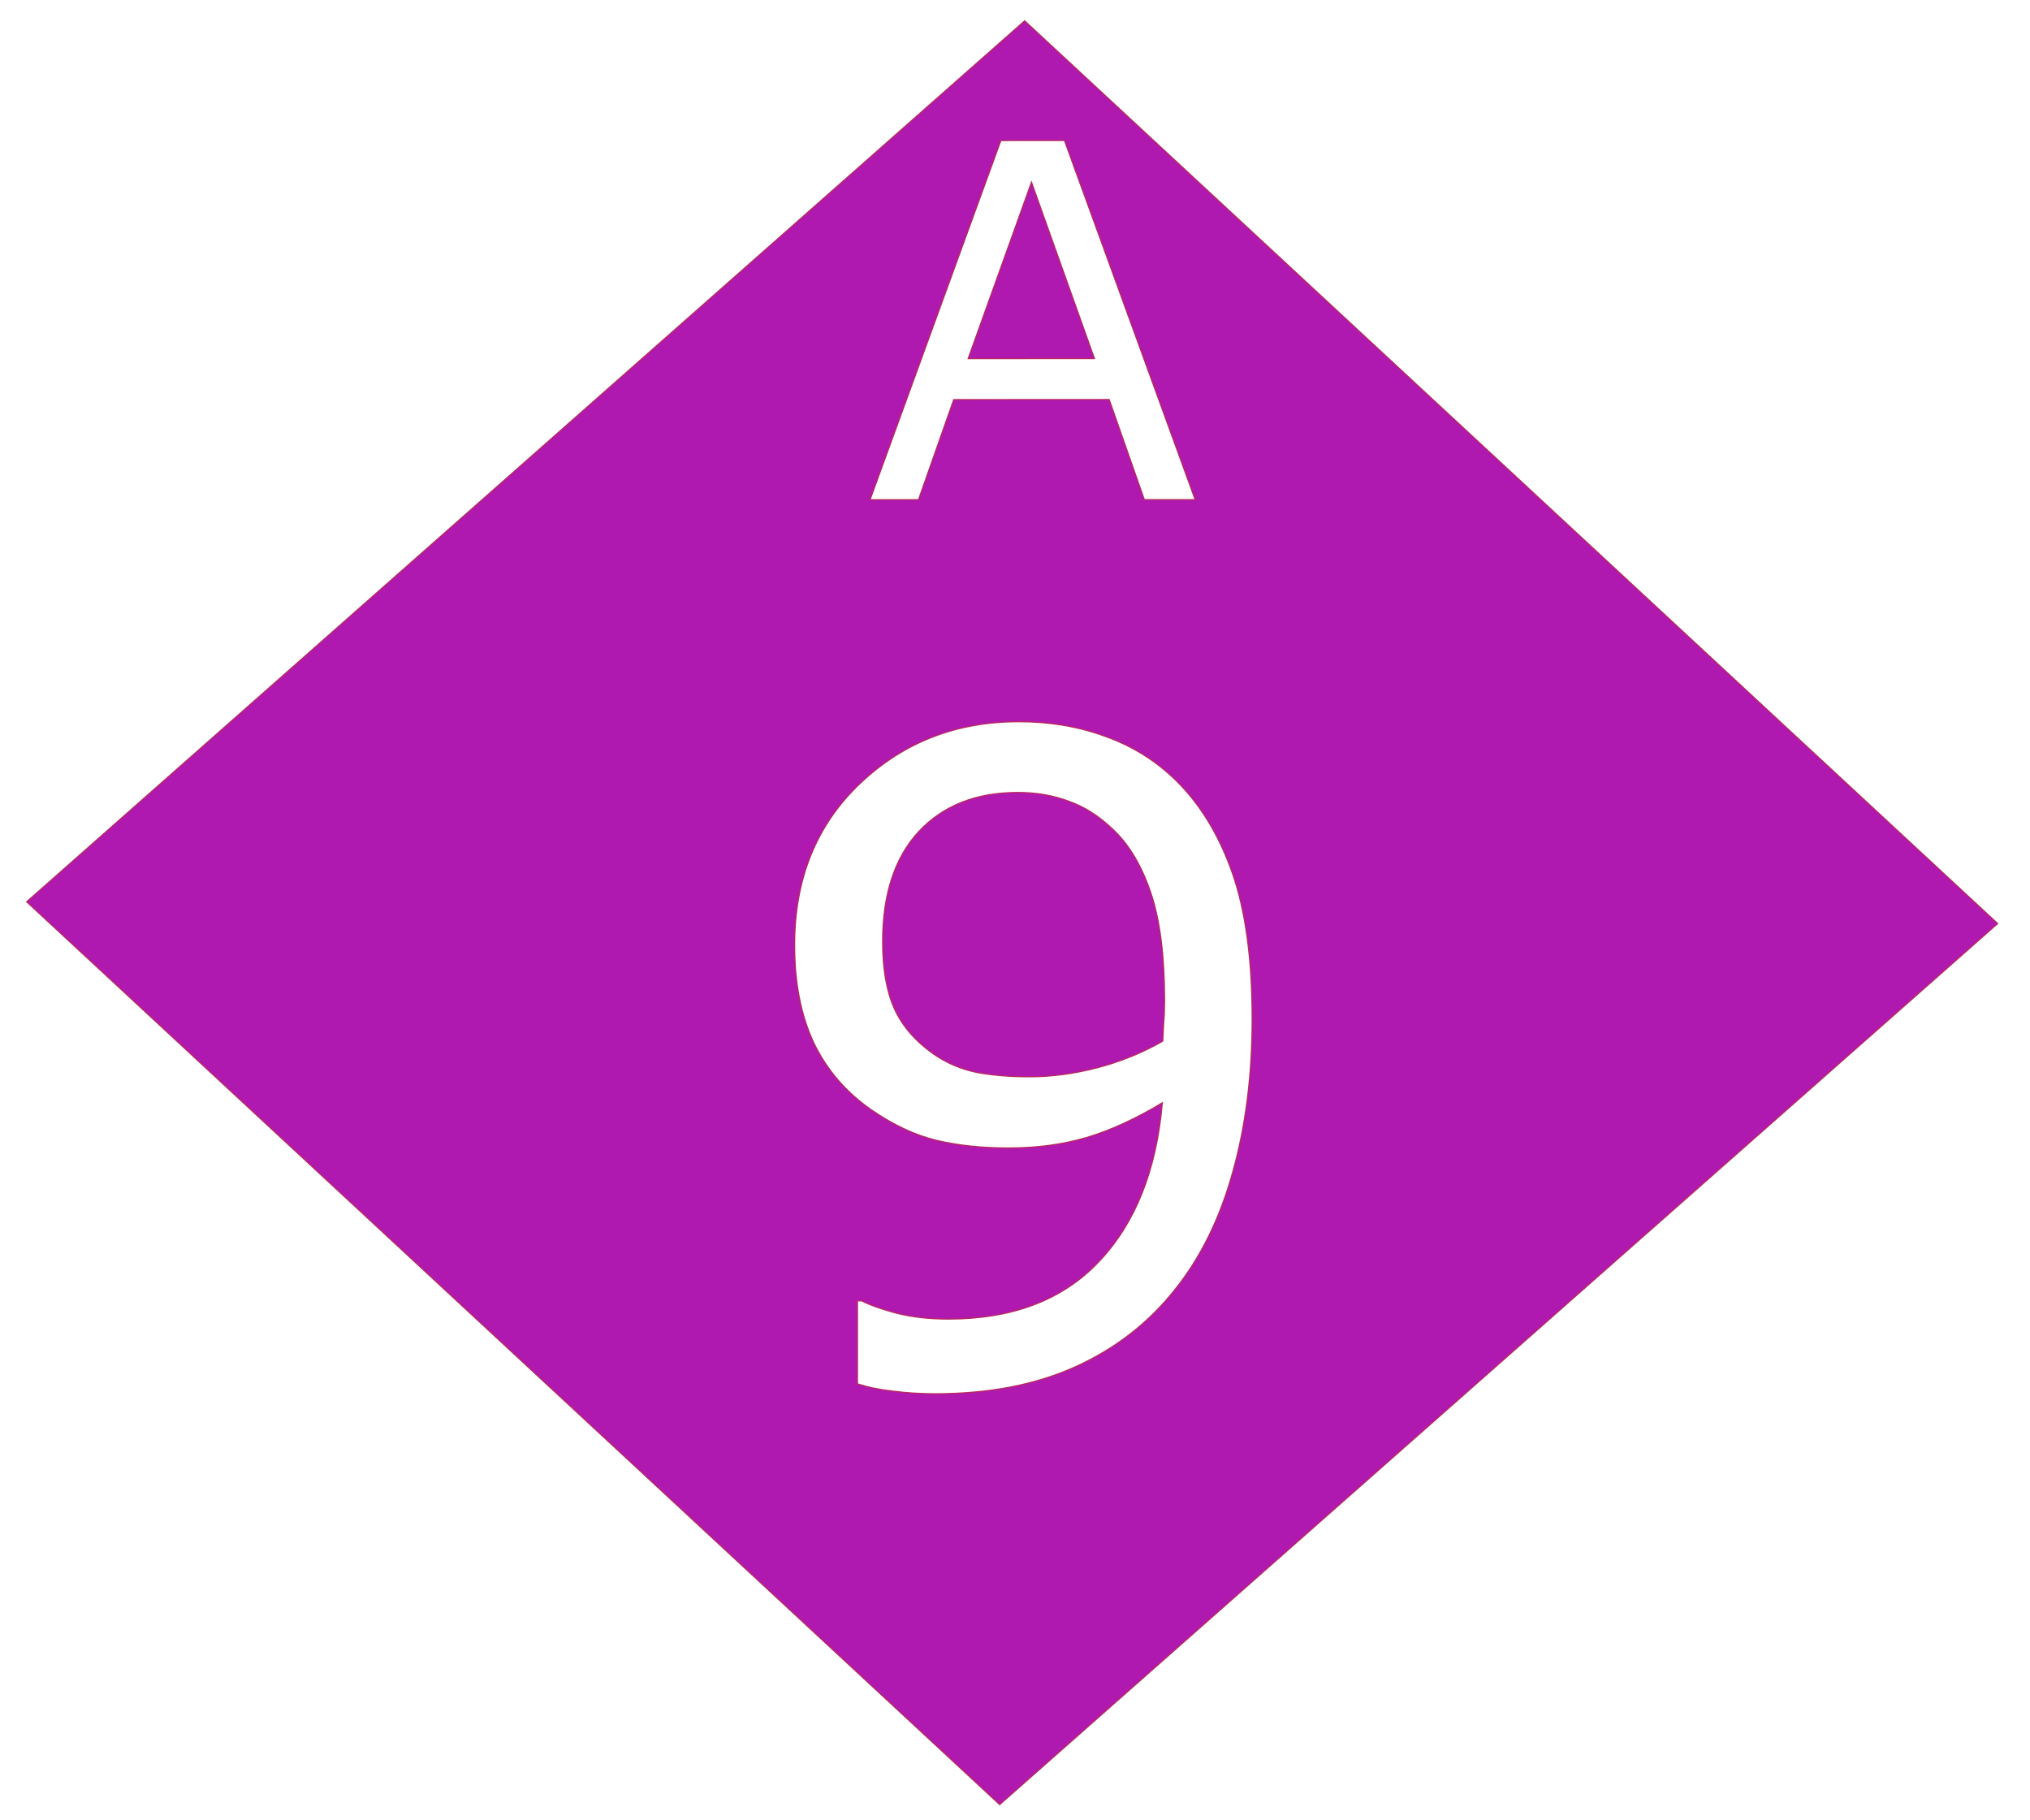 <?xml version="1.0" encoding="UTF-8" standalone="no"?>
<!-- Created with Inkscape (http://www.inkscape.org/) -->

<svg
   width="29mm"
   height="26mm"
   viewBox="0 0 29 26"
   version="1.1"
   id="svg1"
   inkscape:version="1.3.2 (091e20e, 2023-11-25, custom)"
   sodipodi:docname="Ss.svg"
   xmlns:inkscape="http://www.inkscape.org/namespaces/inkscape"
   xmlns:sodipodi="http://sodipodi.sourceforge.net/DTD/sodipodi-0.dtd"
   xmlns="http://www.w3.org/2000/svg"
   xmlns:svg="http://www.w3.org/2000/svg">
  <sodipodi:namedview
     id="namedview1"
     pagecolor="#ffffff"
     bordercolor="#000000"
     borderopacity="0.25"
     inkscape:showpageshadow="2"
     inkscape:pageopacity="0.0"
     inkscape:pagecheckerboard="0"
     inkscape:deskcolor="#d1d1d1"
     inkscape:document-units="mm"
     inkscape:zoom="4.3963502"
     inkscape:cx="80.86253"
     inkscape:cy="86.321604"
     inkscape:window-width="1920"
     inkscape:window-height="1129"
     inkscape:window-x="-8"
     inkscape:window-y="-8"
     inkscape:window-maximized="1"
     inkscape:current-layer="svg1" />
  <defs
     id="defs1" />
  <path
     id="rect5"
     style="fill:#af19af;fill-opacity:1;stroke:#b82960;stroke-width:0.017"
     d="M 9.961 -9.782 L 9.96 9.226 L 28.923 9.226 L 28.923 -9.783 L 9.961 -9.782 z M 11.023 -8.29 L 11.628 -8.912 L 16.735 -6.41 L 16.251 -5.913 L 14.84 -6.623 L 13.364 -5.106 L 14.107 -3.709 L 13.646 -3.235 L 11.023 -8.29 z M 11.764 -8.15 L 13.06 -5.678 L 14.259 -6.91 L 11.764 -8.15 z M 17.448 -2.351 C 17.745 -2.656 18.073 -2.887 18.432 -3.043 C 18.787 -3.203 19.164 -3.278 19.563 -3.269 C 20.055 -3.257 20.568 -3.116 21.103 -2.847 C 21.634 -2.581 22.222 -2.133 22.867 -1.503 C 23.474 -0.909 23.964 -0.306 24.335 0.305 C 24.709 0.914 24.947 1.516 25.048 2.111 C 25.153 2.715 25.114 3.306 24.93 3.882 C 24.746 4.458 24.4 5.007 23.892 5.53 C 23.749 5.677 23.605 5.806 23.459 5.918 C 23.317 6.033 23.178 6.123 23.042 6.188 L 22.149 5.315 L 22.191 5.273 C 22.317 5.237 22.475 5.165 22.664 5.058 C 22.851 4.948 23.033 4.801 23.212 4.617 C 23.82 3.992 24.09 3.302 24.022 2.547 C 23.955 1.786 23.585 1.023 22.915 0.257 C 22.833 0.69 22.717 1.059 22.567 1.364 C 22.416 1.669 22.207 1.958 21.94 2.232 C 21.687 2.492 21.43 2.701 21.168 2.858 C 20.908 3.012 20.594 3.116 20.226 3.17 C 19.794 3.233 19.37 3.185 18.953 3.026 C 18.54 2.864 18.129 2.584 17.721 2.185 C 17.011 1.49 16.639 0.714 16.606 -0.146 C 16.573 -1.005 16.854 -1.74 17.448 -2.351 z M 18.201 -1.598 C 17.805 -1.191 17.632 -0.731 17.681 -0.22 C 17.733 0.289 18.013 0.791 18.521 1.288 C 18.816 1.577 19.095 1.775 19.356 1.881 C 19.617 1.987 19.906 2.019 20.222 1.975 C 20.442 1.942 20.644 1.866 20.826 1.747 C 21.006 1.625 21.187 1.47 21.368 1.284 C 21.583 1.064 21.767 0.808 21.922 0.518 C 22.076 0.228 22.188 -0.077 22.255 -0.396 C 22.193 -0.463 22.132 -0.528 22.072 -0.592 C 22.012 -0.662 21.933 -0.745 21.833 -0.843 C 21.35 -1.315 20.918 -1.649 20.538 -1.844 C 20.157 -2.04 19.809 -2.138 19.493 -2.138 C 19.223 -2.142 18.985 -2.097 18.777 -2.002 C 18.566 -1.911 18.374 -1.776 18.201 -1.598 z "
     transform="matrix(0.733,0.68,-0.75,0.662,0,0)" />
  <g
     inkscape:label="Layer 1"
     inkscape:groupmode="layer"
     id="layer1" />
</svg>
